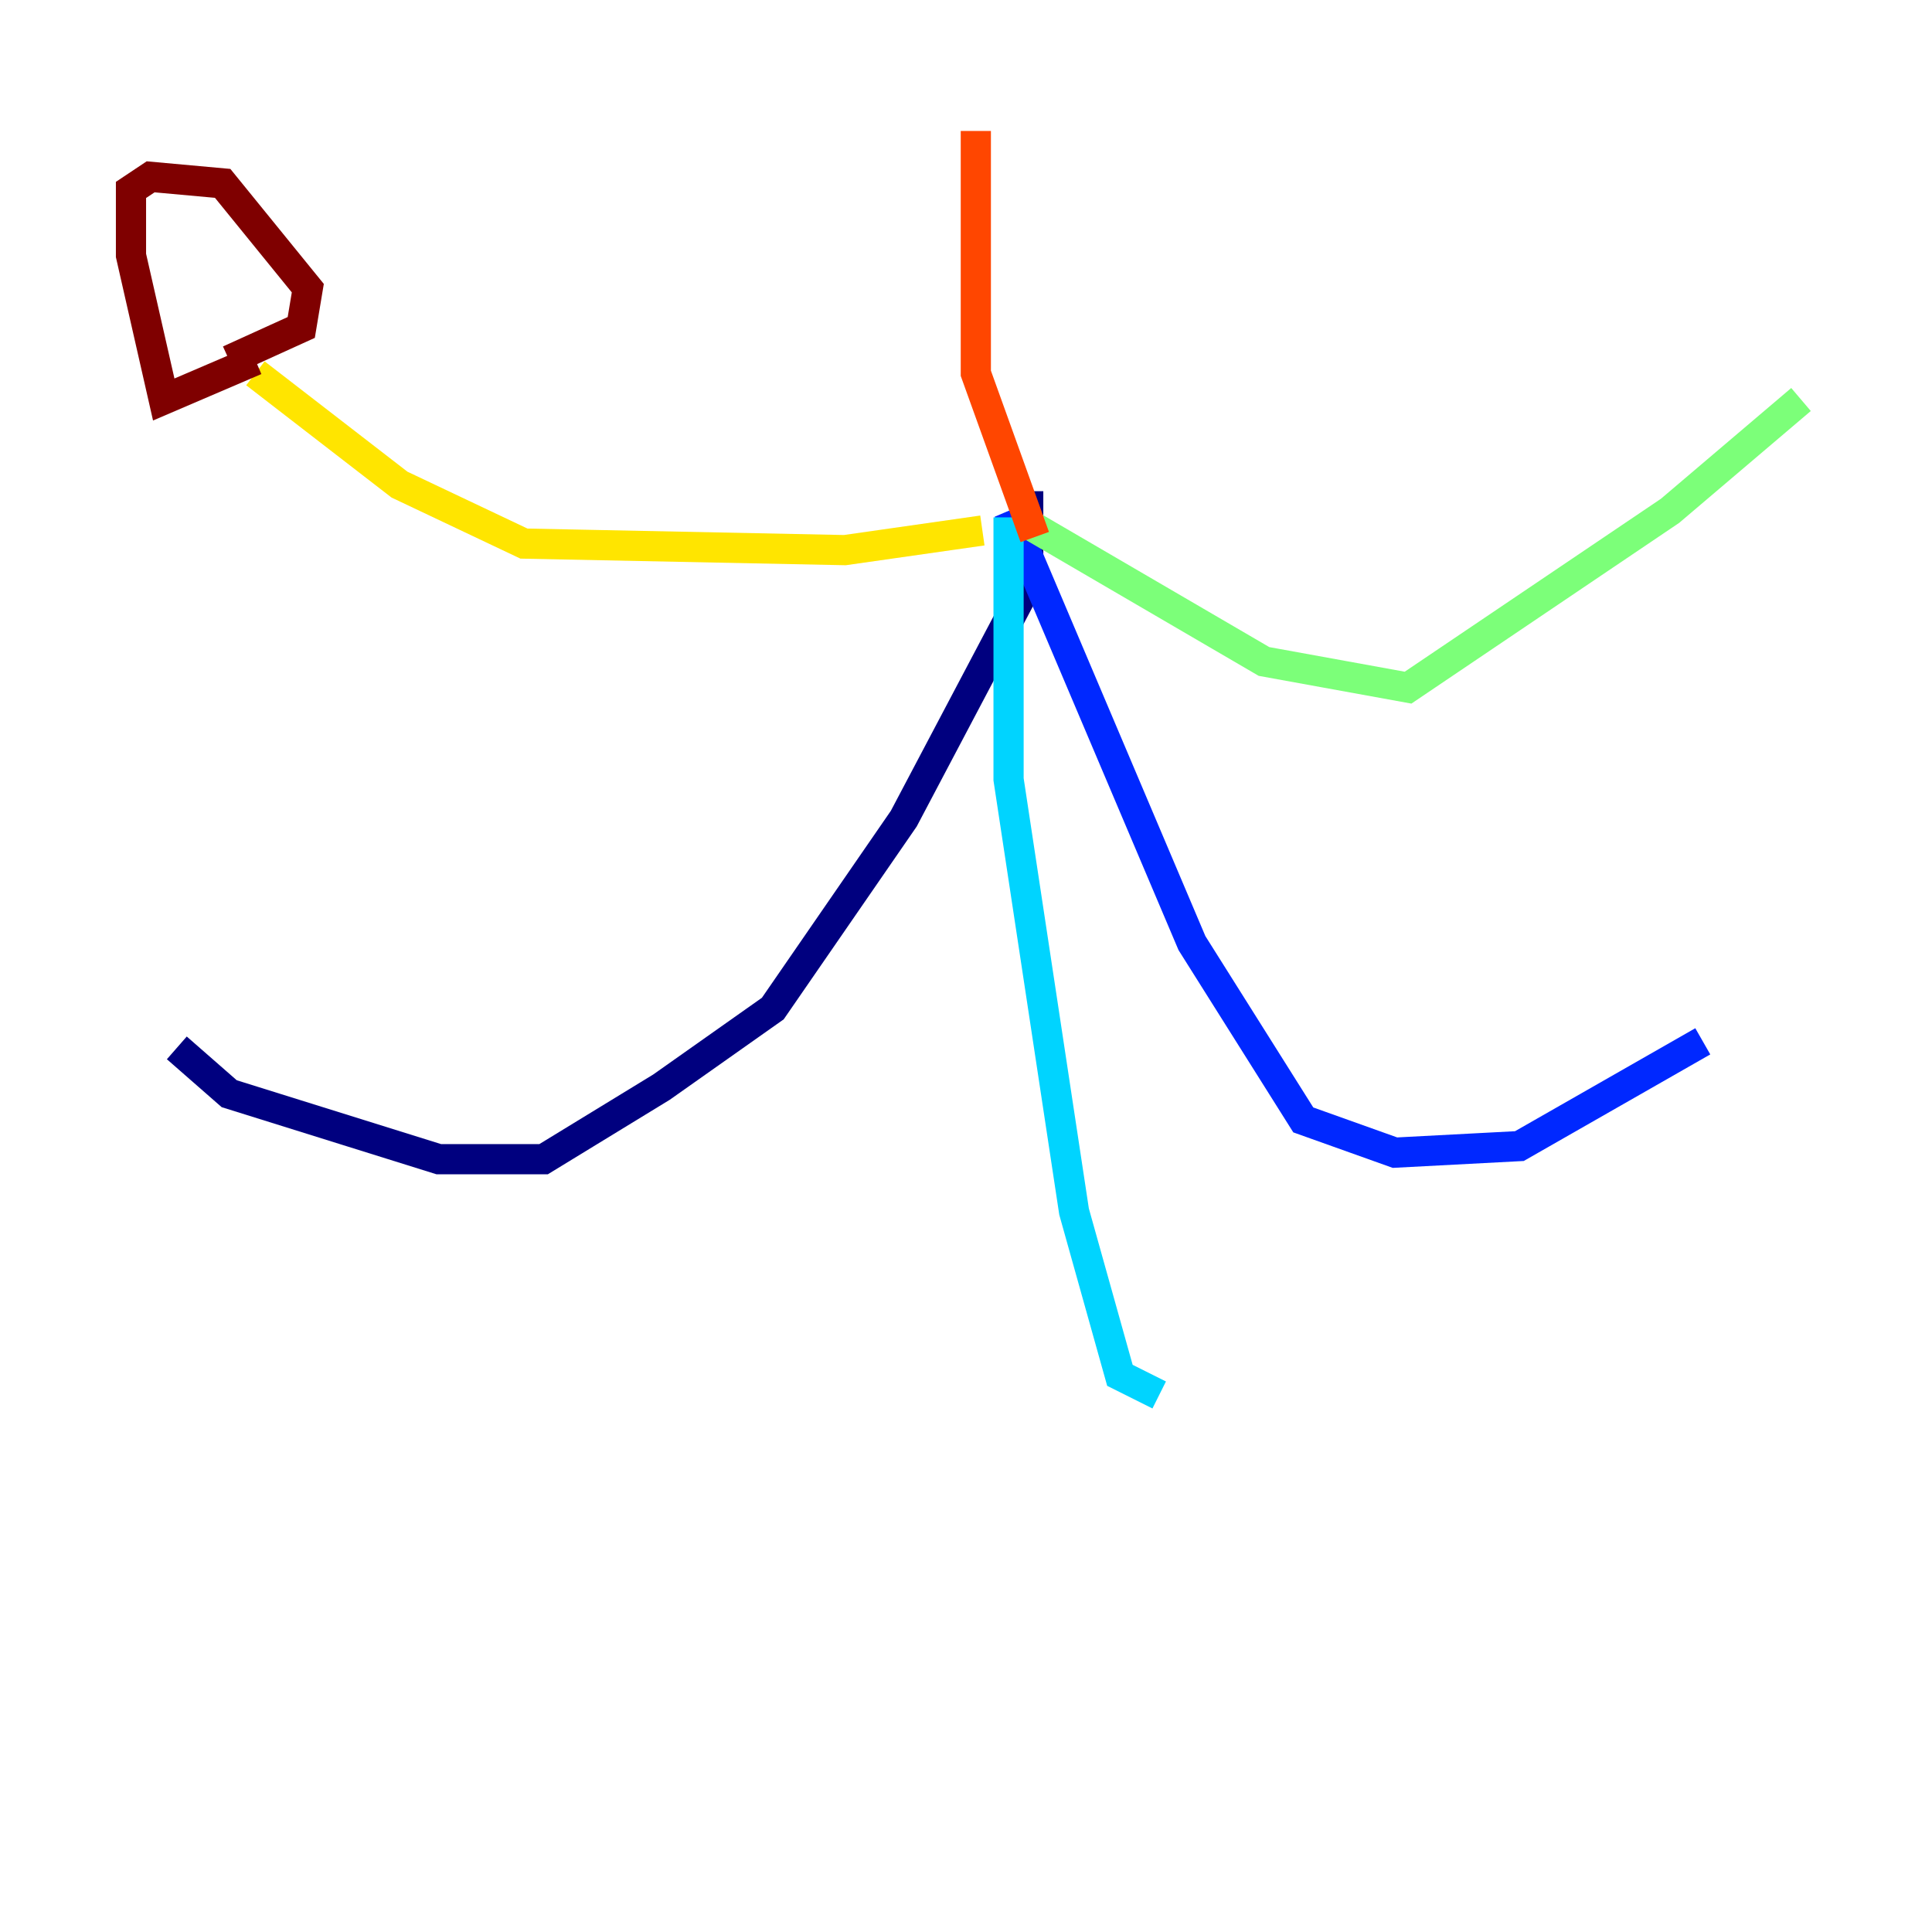 <?xml version="1.0" encoding="utf-8" ?>
<svg baseProfile="tiny" height="128" version="1.2" viewBox="0,0,128,128" width="128" xmlns="http://www.w3.org/2000/svg" xmlns:ev="http://www.w3.org/2001/xml-events" xmlns:xlink="http://www.w3.org/1999/xlink"><defs /><polyline fill="none" points="68.122,32.542 68.122,38.617 59.878,54.237 51.2,66.82 43.824,72.027 36.014,76.8 29.071,76.8 15.186,72.461 11.715,69.424" stroke="#00007f" stroke-width="2" /><polyline fill="none" points="66.82,33.844 78.969,62.481 86.346,74.197 92.42,76.366 100.664,75.932 112.814,68.99" stroke="#0028ff" stroke-width="2" /><polyline fill="none" points="66.82,34.278 66.82,51.634 71.159,80.271 74.197,91.119 76.8,92.42" stroke="#00d4ff" stroke-width="2" /><polyline fill="none" points="68.122,34.712 83.742,43.824 93.288,45.559 110.644,33.844 119.322,26.468" stroke="#7cff79" stroke-width="2" /><polyline fill="none" points="65.085,35.146 55.973,36.447 34.712,36.014 26.468,32.108 16.922,24.732" stroke="#ffe500" stroke-width="2" /><polyline fill="none" points="68.556,35.58 64.651,24.732 64.651,8.678" stroke="#ff4600" stroke-width="2" /><polyline fill="none" points="16.922,23.864 10.848,26.468 8.678,16.922 8.678,12.583 9.98,11.715 14.752,12.149 20.393,19.091 19.959,21.695 15.186,23.864" stroke="#7f0000" stroke-width="2" /></svg>